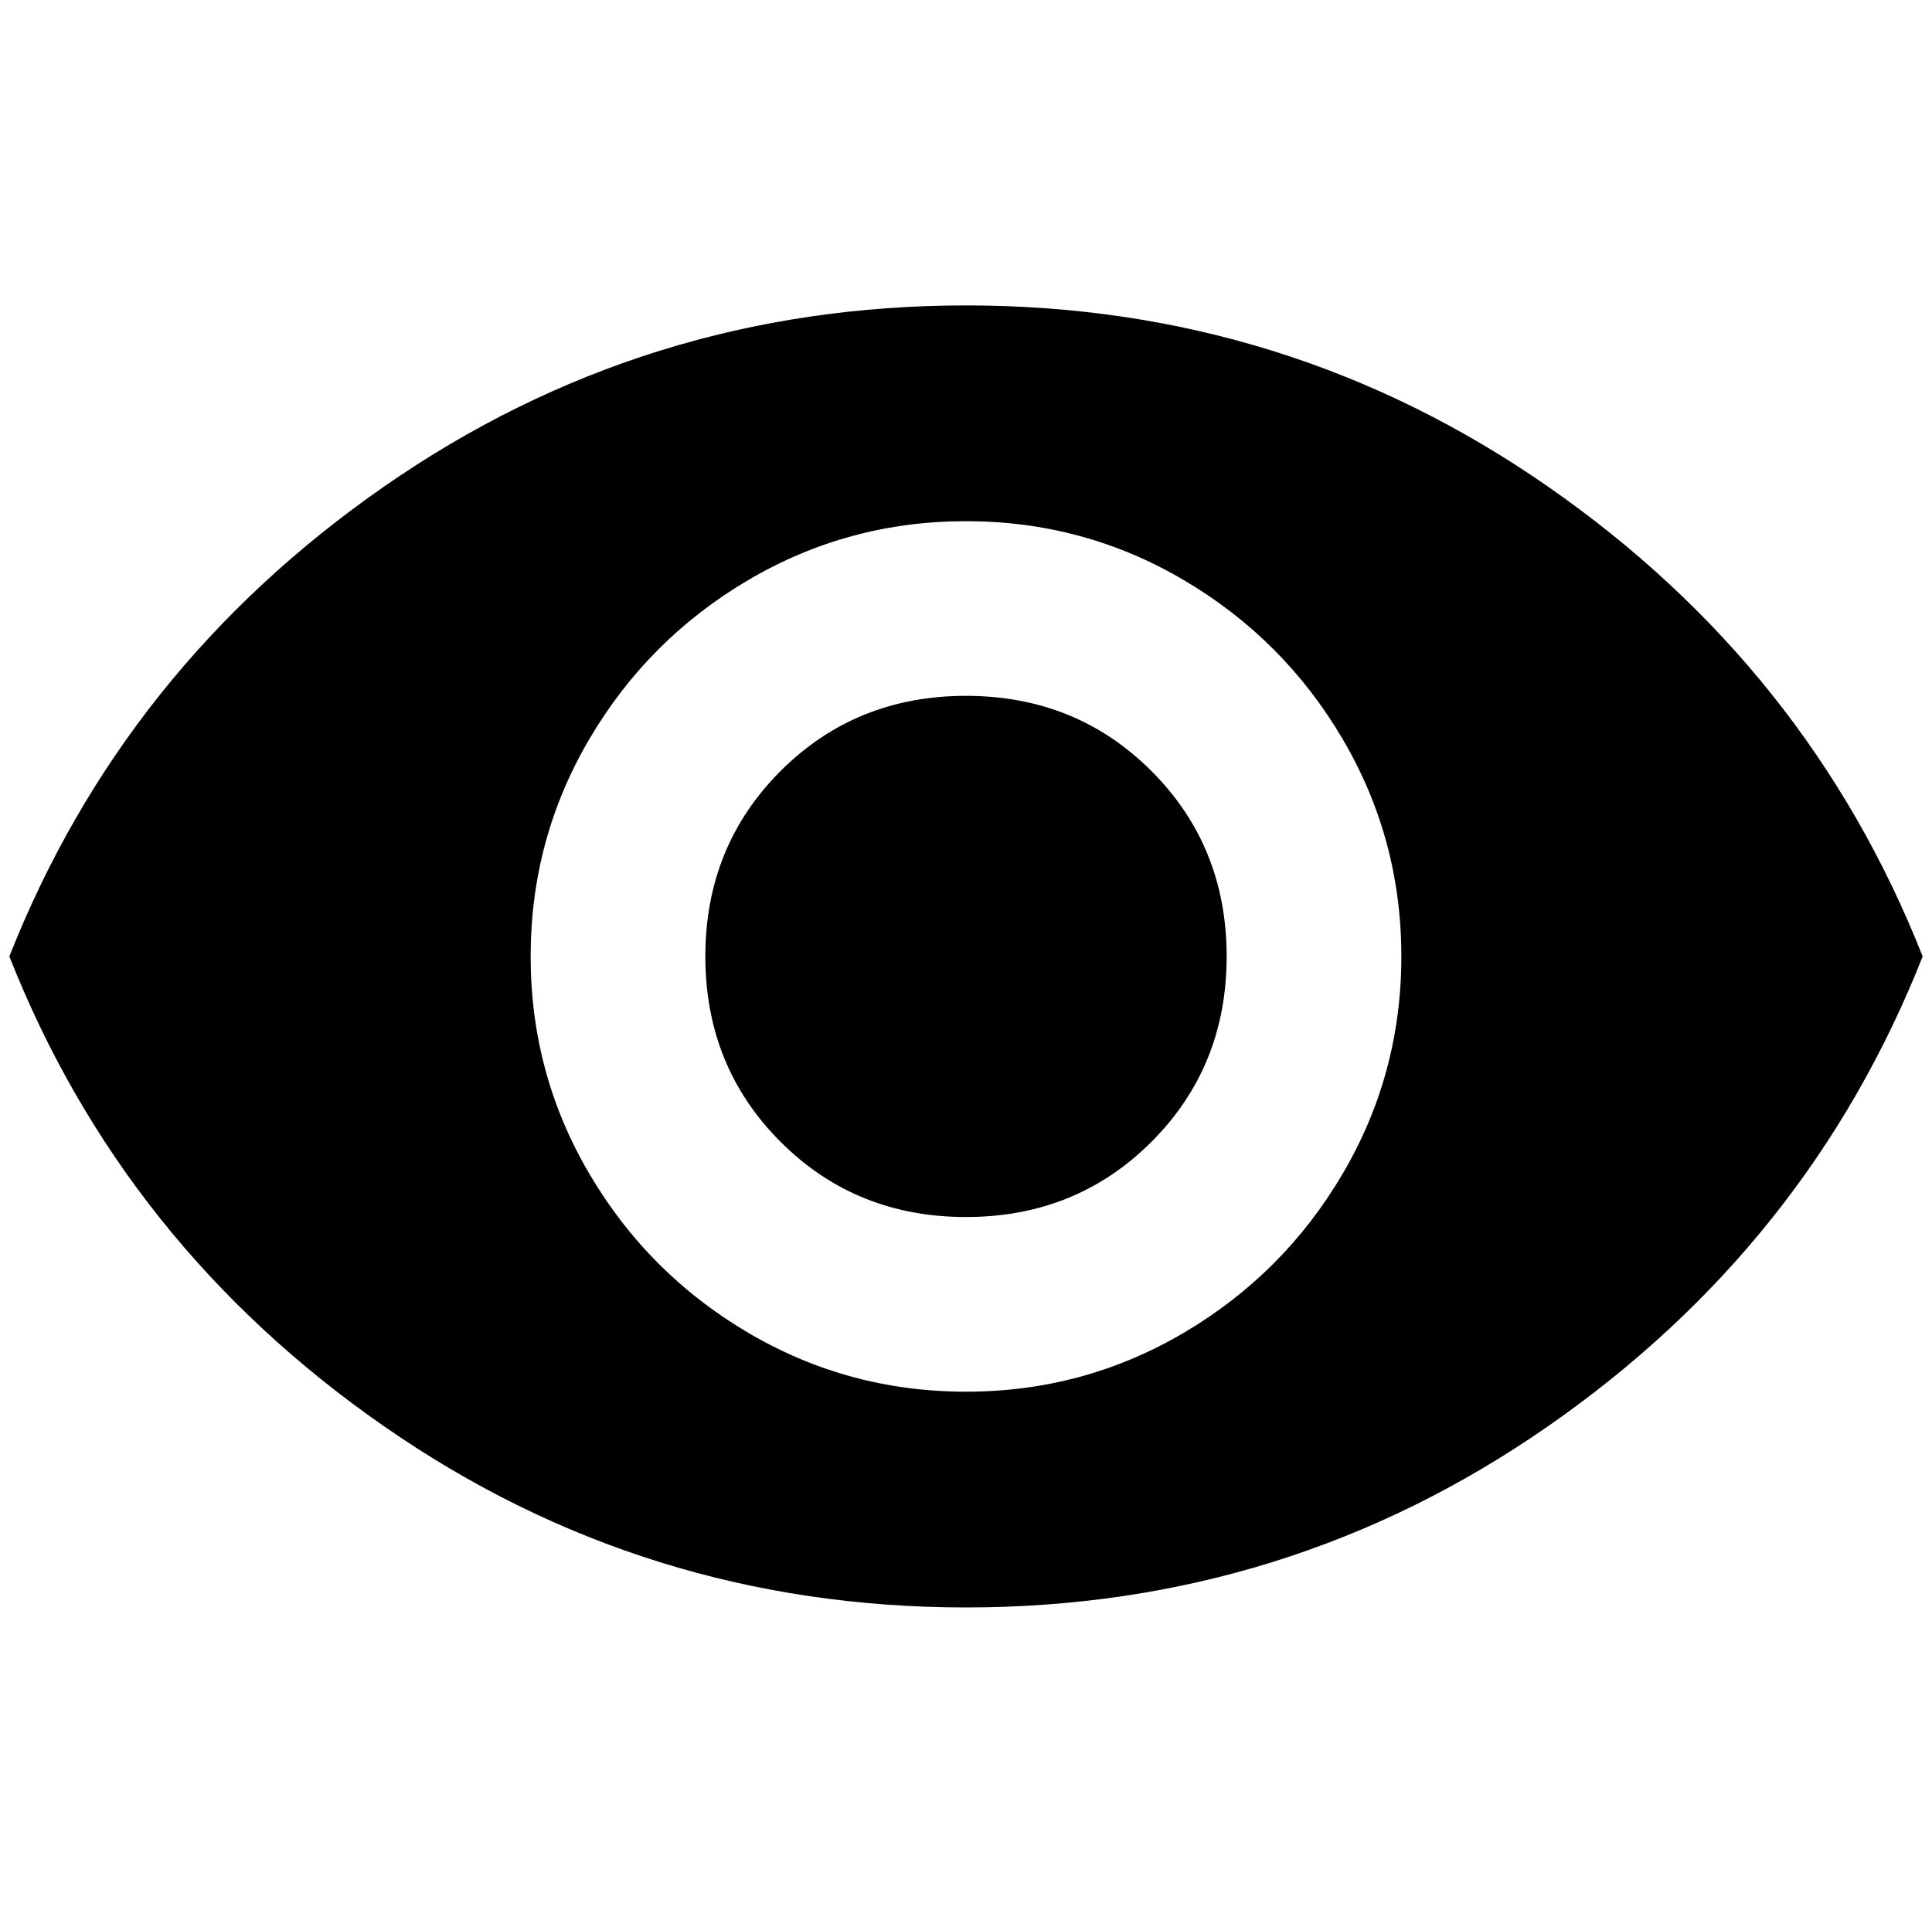 <?xml version="1.0" standalone="no"?>
<!DOCTYPE svg PUBLIC "-//W3C//DTD SVG 1.1//EN" "http://www.w3.org/Graphics/SVG/1.1/DTD/svg11.dtd" >
<svg xmlns="http://www.w3.org/2000/svg" xmlns:xlink="http://www.w3.org/1999/xlink" version="1.1" viewBox="-10 0 2068 2048">
   <path fill="currentColor"
d="M1024 745q-118 0 -198.5 80.5t-80.5 198.5t80.5 198.5t198.5 80.5t198.5 -80.5t80.5 -198.5t-80.5 -198.5t-198.5 -80.5zM1024 1490q-126 0 -233 -63t-170 -170t-63 -233t63 -233t170 -170t233 -63t233 63t170 170t63 233t-63 233t-170 170t-233 63zM1024 327
q-344 0 -623 194t-401 503q122 309 401 503t623 194t623 -194t401 -503q-122 -309 -401 -503t-623 -194z" />
</svg>
